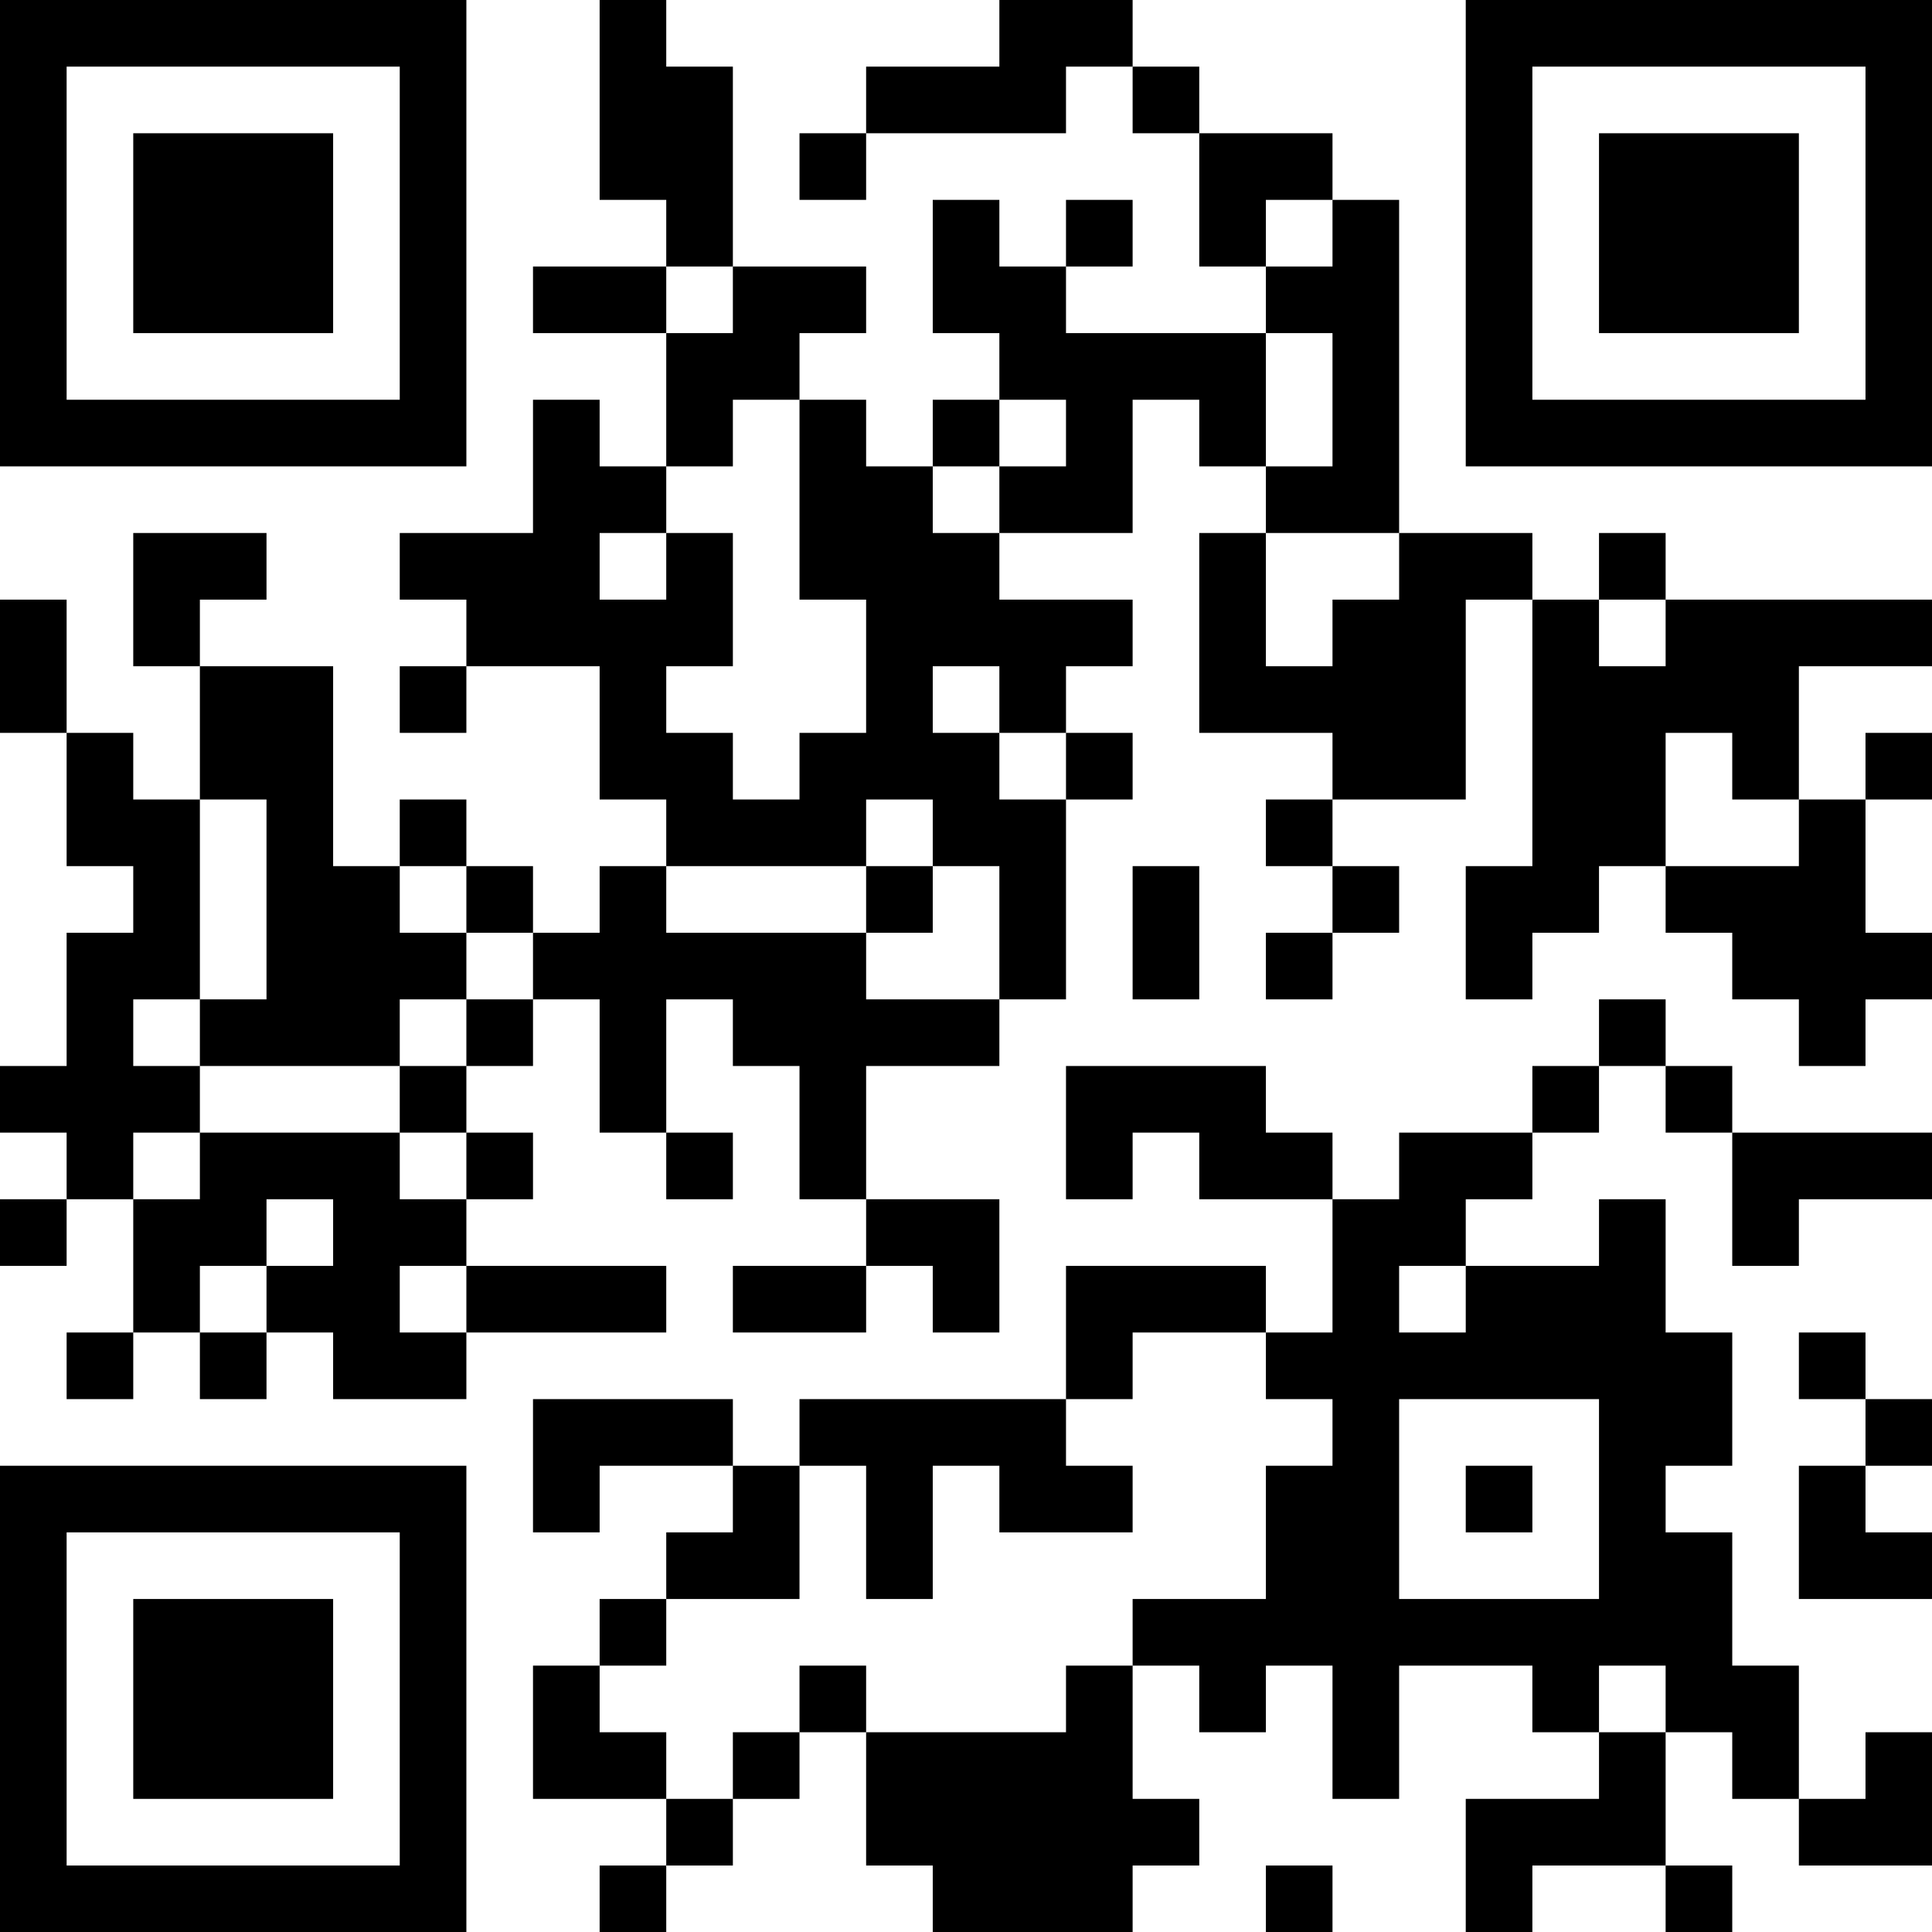 <?xml version="1.0" encoding="UTF-8"?>
<svg xmlns="http://www.w3.org/2000/svg" version="1.1" width="200" height="200" viewBox="0 0 200 200"><rect x="0" y="0" width="200" height="200" fill="#ffffff"/><g transform="scale(6.897)"><g transform="translate(0,0)"><path fill-rule="evenodd" d="M9 0L9 3L10 3L10 4L8 4L8 5L10 5L10 7L9 7L9 6L8 6L8 8L6 8L6 9L7 9L7 10L6 10L6 11L7 11L7 10L9 10L9 12L10 12L10 13L9 13L9 14L8 14L8 13L7 13L7 12L6 12L6 13L5 13L5 10L3 10L3 9L4 9L4 8L2 8L2 10L3 10L3 12L2 12L2 11L1 11L1 9L0 9L0 11L1 11L1 13L2 13L2 14L1 14L1 16L0 16L0 17L1 17L1 18L0 18L0 19L1 19L1 18L2 18L2 20L1 20L1 21L2 21L2 20L3 20L3 21L4 21L4 20L5 20L5 21L7 21L7 20L10 20L10 19L7 19L7 18L8 18L8 17L7 17L7 16L8 16L8 15L9 15L9 17L10 17L10 18L11 18L11 17L10 17L10 15L11 15L11 16L12 16L12 18L13 18L13 19L11 19L11 20L13 20L13 19L14 19L14 20L15 20L15 18L13 18L13 16L15 16L15 15L16 15L16 12L17 12L17 11L16 11L16 10L17 10L17 9L15 9L15 8L17 8L17 6L18 6L18 7L19 7L19 8L18 8L18 11L20 11L20 12L19 12L19 13L20 13L20 14L19 14L19 15L20 15L20 14L21 14L21 13L20 13L20 12L22 12L22 9L23 9L23 13L22 13L22 15L23 15L23 14L24 14L24 13L25 13L25 14L26 14L26 15L27 15L27 16L28 16L28 15L29 15L29 14L28 14L28 12L29 12L29 11L28 11L28 12L27 12L27 10L29 10L29 9L25 9L25 8L24 8L24 9L23 9L23 8L21 8L21 3L20 3L20 2L18 2L18 1L17 1L17 0L15 0L15 1L13 1L13 2L12 2L12 3L13 3L13 2L16 2L16 1L17 1L17 2L18 2L18 4L19 4L19 5L16 5L16 4L17 4L17 3L16 3L16 4L15 4L15 3L14 3L14 5L15 5L15 6L14 6L14 7L13 7L13 6L12 6L12 5L13 5L13 4L11 4L11 1L10 1L10 0ZM19 3L19 4L20 4L20 3ZM10 4L10 5L11 5L11 4ZM19 5L19 7L20 7L20 5ZM11 6L11 7L10 7L10 8L9 8L9 9L10 9L10 8L11 8L11 10L10 10L10 11L11 11L11 12L12 12L12 11L13 11L13 9L12 9L12 6ZM15 6L15 7L14 7L14 8L15 8L15 7L16 7L16 6ZM19 8L19 10L20 10L20 9L21 9L21 8ZM24 9L24 10L25 10L25 9ZM14 10L14 11L15 11L15 12L16 12L16 11L15 11L15 10ZM25 11L25 13L27 13L27 12L26 12L26 11ZM3 12L3 15L2 15L2 16L3 16L3 17L2 17L2 18L3 18L3 17L6 17L6 18L7 18L7 17L6 17L6 16L7 16L7 15L8 15L8 14L7 14L7 13L6 13L6 14L7 14L7 15L6 15L6 16L3 16L3 15L4 15L4 12ZM13 12L13 13L10 13L10 14L13 14L13 15L15 15L15 13L14 13L14 12ZM13 13L13 14L14 14L14 13ZM17 13L17 15L18 15L18 13ZM24 15L24 16L23 16L23 17L21 17L21 18L20 18L20 17L19 17L19 16L16 16L16 18L17 18L17 17L18 17L18 18L20 18L20 20L19 20L19 19L16 19L16 21L12 21L12 22L11 22L11 21L8 21L8 23L9 23L9 22L11 22L11 23L10 23L10 24L9 24L9 25L8 25L8 27L10 27L10 28L9 28L9 29L10 29L10 28L11 28L11 27L12 27L12 26L13 26L13 28L14 28L14 29L17 29L17 28L18 28L18 27L17 27L17 25L18 25L18 26L19 26L19 25L20 25L20 27L21 27L21 25L23 25L23 26L24 26L24 27L22 27L22 29L23 29L23 28L25 28L25 29L26 29L26 28L25 28L25 26L26 26L26 27L27 27L27 28L29 28L29 26L28 26L28 27L27 27L27 25L26 25L26 23L25 23L25 22L26 22L26 20L25 20L25 18L24 18L24 19L22 19L22 18L23 18L23 17L24 17L24 16L25 16L25 17L26 17L26 19L27 19L27 18L29 18L29 17L26 17L26 16L25 16L25 15ZM4 18L4 19L3 19L3 20L4 20L4 19L5 19L5 18ZM6 19L6 20L7 20L7 19ZM21 19L21 20L22 20L22 19ZM17 20L17 21L16 21L16 22L17 22L17 23L15 23L15 22L14 22L14 24L13 24L13 22L12 22L12 24L10 24L10 25L9 25L9 26L10 26L10 27L11 27L11 26L12 26L12 25L13 25L13 26L16 26L16 25L17 25L17 24L19 24L19 22L20 22L20 21L19 21L19 20ZM27 20L27 21L28 21L28 22L27 22L27 24L29 24L29 23L28 23L28 22L29 22L29 21L28 21L28 20ZM21 21L21 24L24 24L24 21ZM22 22L22 23L23 23L23 22ZM24 25L24 26L25 26L25 25ZM19 28L19 29L20 29L20 28ZM0 0L0 7L7 7L7 0ZM1 1L1 6L6 6L6 1ZM2 2L2 5L5 5L5 2ZM22 0L22 7L29 7L29 0ZM23 1L23 6L28 6L28 1ZM24 2L24 5L27 5L27 2ZM0 22L0 29L7 29L7 22ZM1 23L1 28L6 28L6 23ZM2 24L2 27L5 27L5 24Z" fill="#000000"/></g></g></svg>
